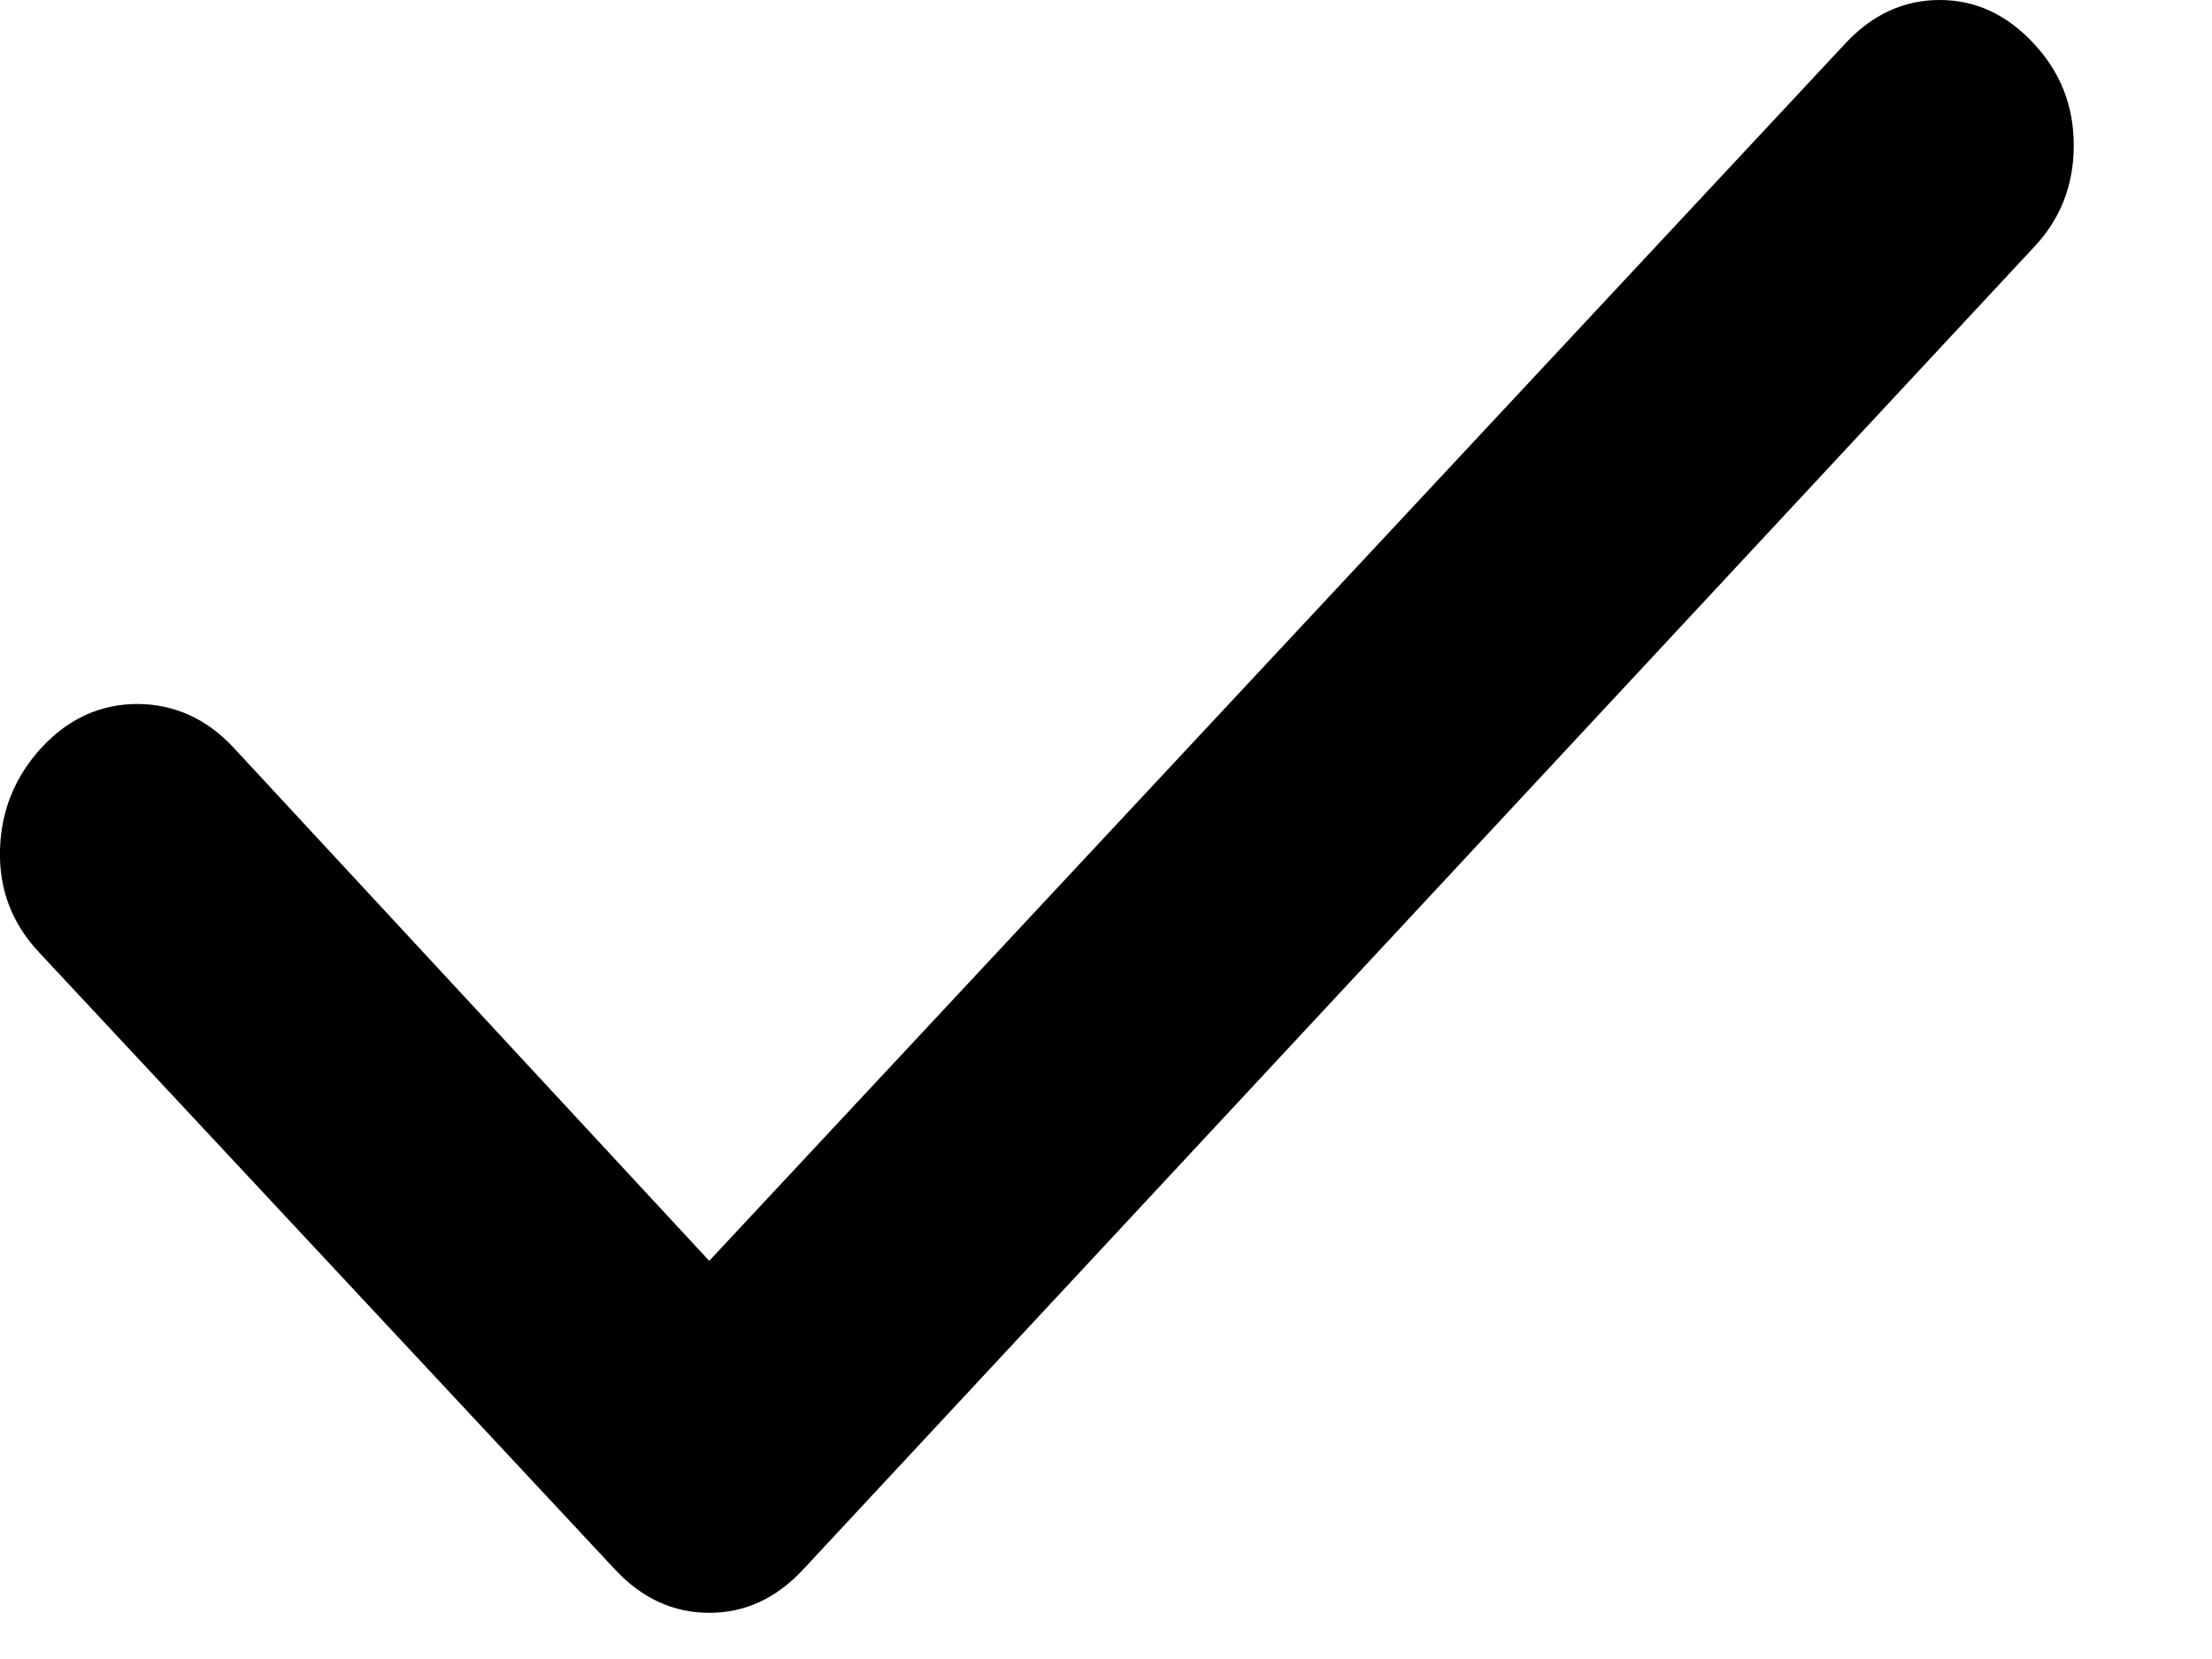 <svg width="8" height="6" viewBox="0 0 8 6" fill="none" xmlns="http://www.w3.org/2000/svg">
<path d="M2.565 4.56L6.675 0.156C6.772 0.052 6.886 0 7.015 0C7.144 0 7.257 0.052 7.354 0.156C7.452 0.26 7.5 0.383 7.5 0.526C7.5 0.67 7.452 0.793 7.354 0.896L2.904 5.677C2.807 5.781 2.694 5.833 2.565 5.833C2.436 5.833 2.322 5.781 2.225 5.677L0.14 3.443C0.043 3.339 -0.004 3.216 0 3.073C0.004 2.93 0.055 2.807 0.152 2.702C0.249 2.598 0.365 2.546 0.498 2.546C0.631 2.547 0.746 2.599 0.843 2.702L2.565 4.56Z" fill="black"/>
</svg>

